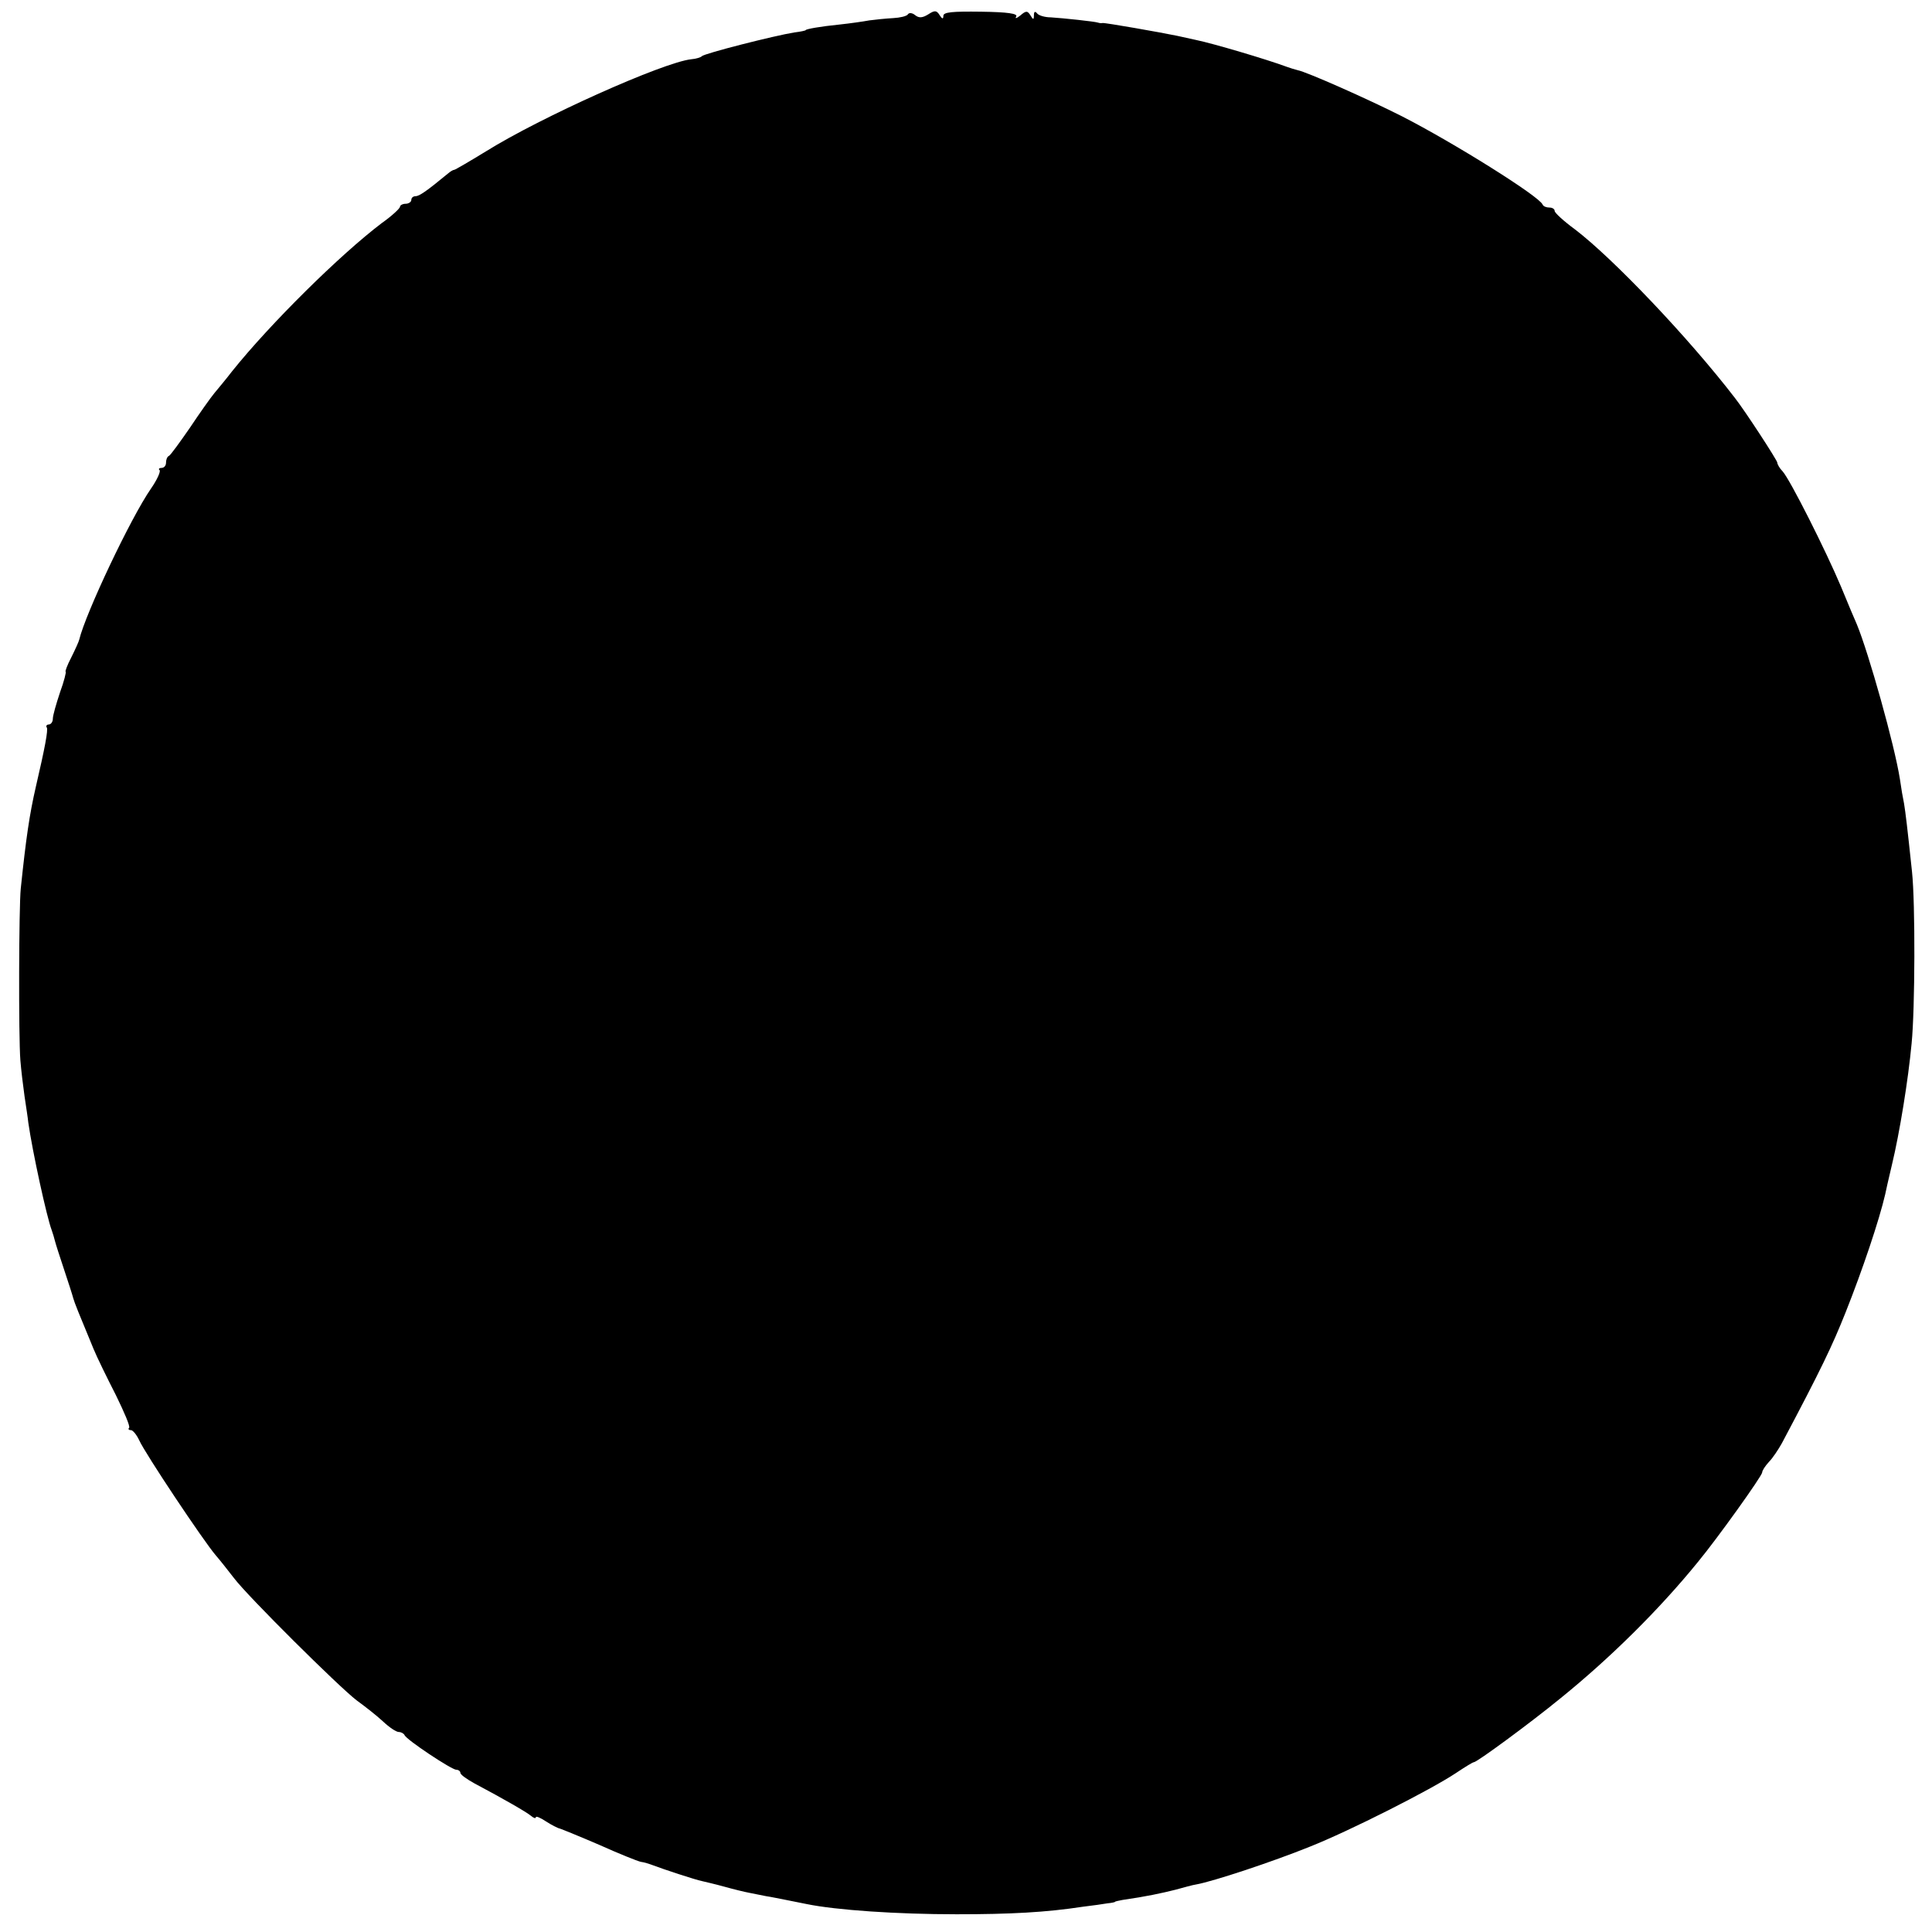 <?xml version="1.0" standalone="no"?>
<!DOCTYPE svg PUBLIC "-//W3C//DTD SVG 20010904//EN"
 "http://www.w3.org/TR/2001/REC-SVG-20010904/DTD/svg10.dtd">
<svg version="1.0" xmlns="http://www.w3.org/2000/svg"
 width="512pt" height="512pt" viewBox="0 0 512 512"
 preserveAspectRatio="xMidYMid meet">
<g transform="translate(0,512) scale(0.1,-0.1)"
fill="#000000" stroke="none">
<path d="M2406 5082 c-3 -5 -21 -9 -39 -10 -19 -1 -48 -4 -63 -6 -16 -3 -51
-8 -79 -11 -50 -5 -90 -12 -90 -15 0 -1 -13 -4 -30 -6 -51 -8 -240 -56 -245
-63 -3 -3 -15 -7 -28 -8 -74 -8 -398 -153 -544 -244 -44 -27 -82 -49 -84 -49
-3 0 -10 -4 -17 -10 -57 -47 -76 -60 -86 -60 -6 0 -11 -4 -11 -10 0 -5 -7 -10
-15 -10 -8 0 -15 -4 -15 -8 0 -4 -21 -24 -48 -43 -111 -84 -296 -267 -397
-393 -16 -21 -38 -47 -47 -58 -10 -12 -39 -53 -65 -92 -27 -39 -51 -72 -55
-74 -5 -2 -8 -10 -8 -18 0 -8 -5 -14 -12 -14 -6 0 -9 -3 -5 -6 3 -4 -7 -26
-23 -49 -54 -78 -173 -330 -190 -400 -1 -5 -11 -27 -21 -47 -11 -21 -17 -38
-15 -38 2 0 -4 -25 -15 -55 -10 -30 -19 -61 -19 -70 0 -8 -5 -15 -11 -15 -5 0
-8 -4 -5 -8 4 -6 -5 -54 -29 -157 -17 -74 -26 -136 -40 -270 -5 -48 -6 -392
-1 -455 2 -25 7 -67 11 -95 4 -27 9 -59 10 -70 11 -77 49 -251 62 -285 3 -8 7
-22 9 -30 2 -8 13 -42 24 -75 11 -33 22 -67 24 -75 4 -14 13 -36 54 -135 9
-22 36 -77 59 -122 22 -45 39 -84 35 -87 -3 -3 -1 -6 5 -6 5 0 15 -12 22 -27
15 -34 171 -268 203 -305 13 -15 34 -42 48 -60 37 -49 279 -289 325 -324 22
-16 54 -41 70 -56 17 -16 35 -28 42 -28 6 0 13 -4 15 -8 4 -12 125 -92 137
-92 6 0 11 -4 11 -8 0 -5 17 -17 37 -28 79 -42 138 -76 150 -86 7 -6 13 -8 13
-4 0 4 12 -1 27 -11 14 -9 31 -18 37 -19 6 -2 53 -21 104 -43 51 -23 101 -43
110 -45 9 -1 24 -6 32 -9 26 -10 114 -39 130 -42 8 -2 35 -8 60 -15 25 -7 54
-14 65 -16 11 -2 31 -6 45 -9 14 -2 37 -7 53 -10 15 -3 39 -8 55 -11 78 -16
239 -27 397 -27 143 0 237 5 335 20 25 3 54 7 65 9 11 1 20 3 20 4 0 1 9 3 20
5 63 9 104 18 140 27 22 6 47 13 55 14 45 8 202 60 301 100 106 42 321 151
387 195 24 16 45 29 48 29 8 0 147 102 229 169 131 106 261 234 365 362 52 63
170 228 170 237 0 5 8 17 18 28 10 10 25 33 34 49 104 196 134 259 169 347 45
113 89 244 105 313 1 6 9 41 18 79 20 83 43 224 52 321 9 90 10 371 1 455 -13
123 -17 155 -21 180 -3 14 -8 43 -11 65 -14 90 -83 335 -114 410 -5 11 -24 56
-42 100 -40 95 -135 284 -155 306 -8 8 -14 19 -14 23 0 6 -86 138 -112 171
-123 160 -323 370 -424 447 -30 22 -54 44 -54 49 0 5 -6 9 -14 9 -8 0 -16 3
-18 8 -9 22 -236 164 -373 234 -91 46 -251 117 -276 122 -8 2 -21 6 -29 9 -54
20 -196 62 -240 71 -14 3 -36 8 -50 11 -43 9 -191 35 -198 34 -4 -1 -9 0 -12
1 -8 3 -93 12 -125 14 -16 0 -33 5 -37 11 -5 6 -8 4 -8 -5 0 -13 -2 -13 -9 -1
-8 13 -12 13 -27 0 -10 -8 -15 -9 -11 -3 5 8 -22 12 -93 13 -76 1 -100 -1
-100 -11 0 -9 -3 -9 -10 2 -8 13 -13 13 -30 2 -16 -10 -25 -10 -35 -2 -7 6
-16 7 -19 2z"/>
</g>
</svg>
